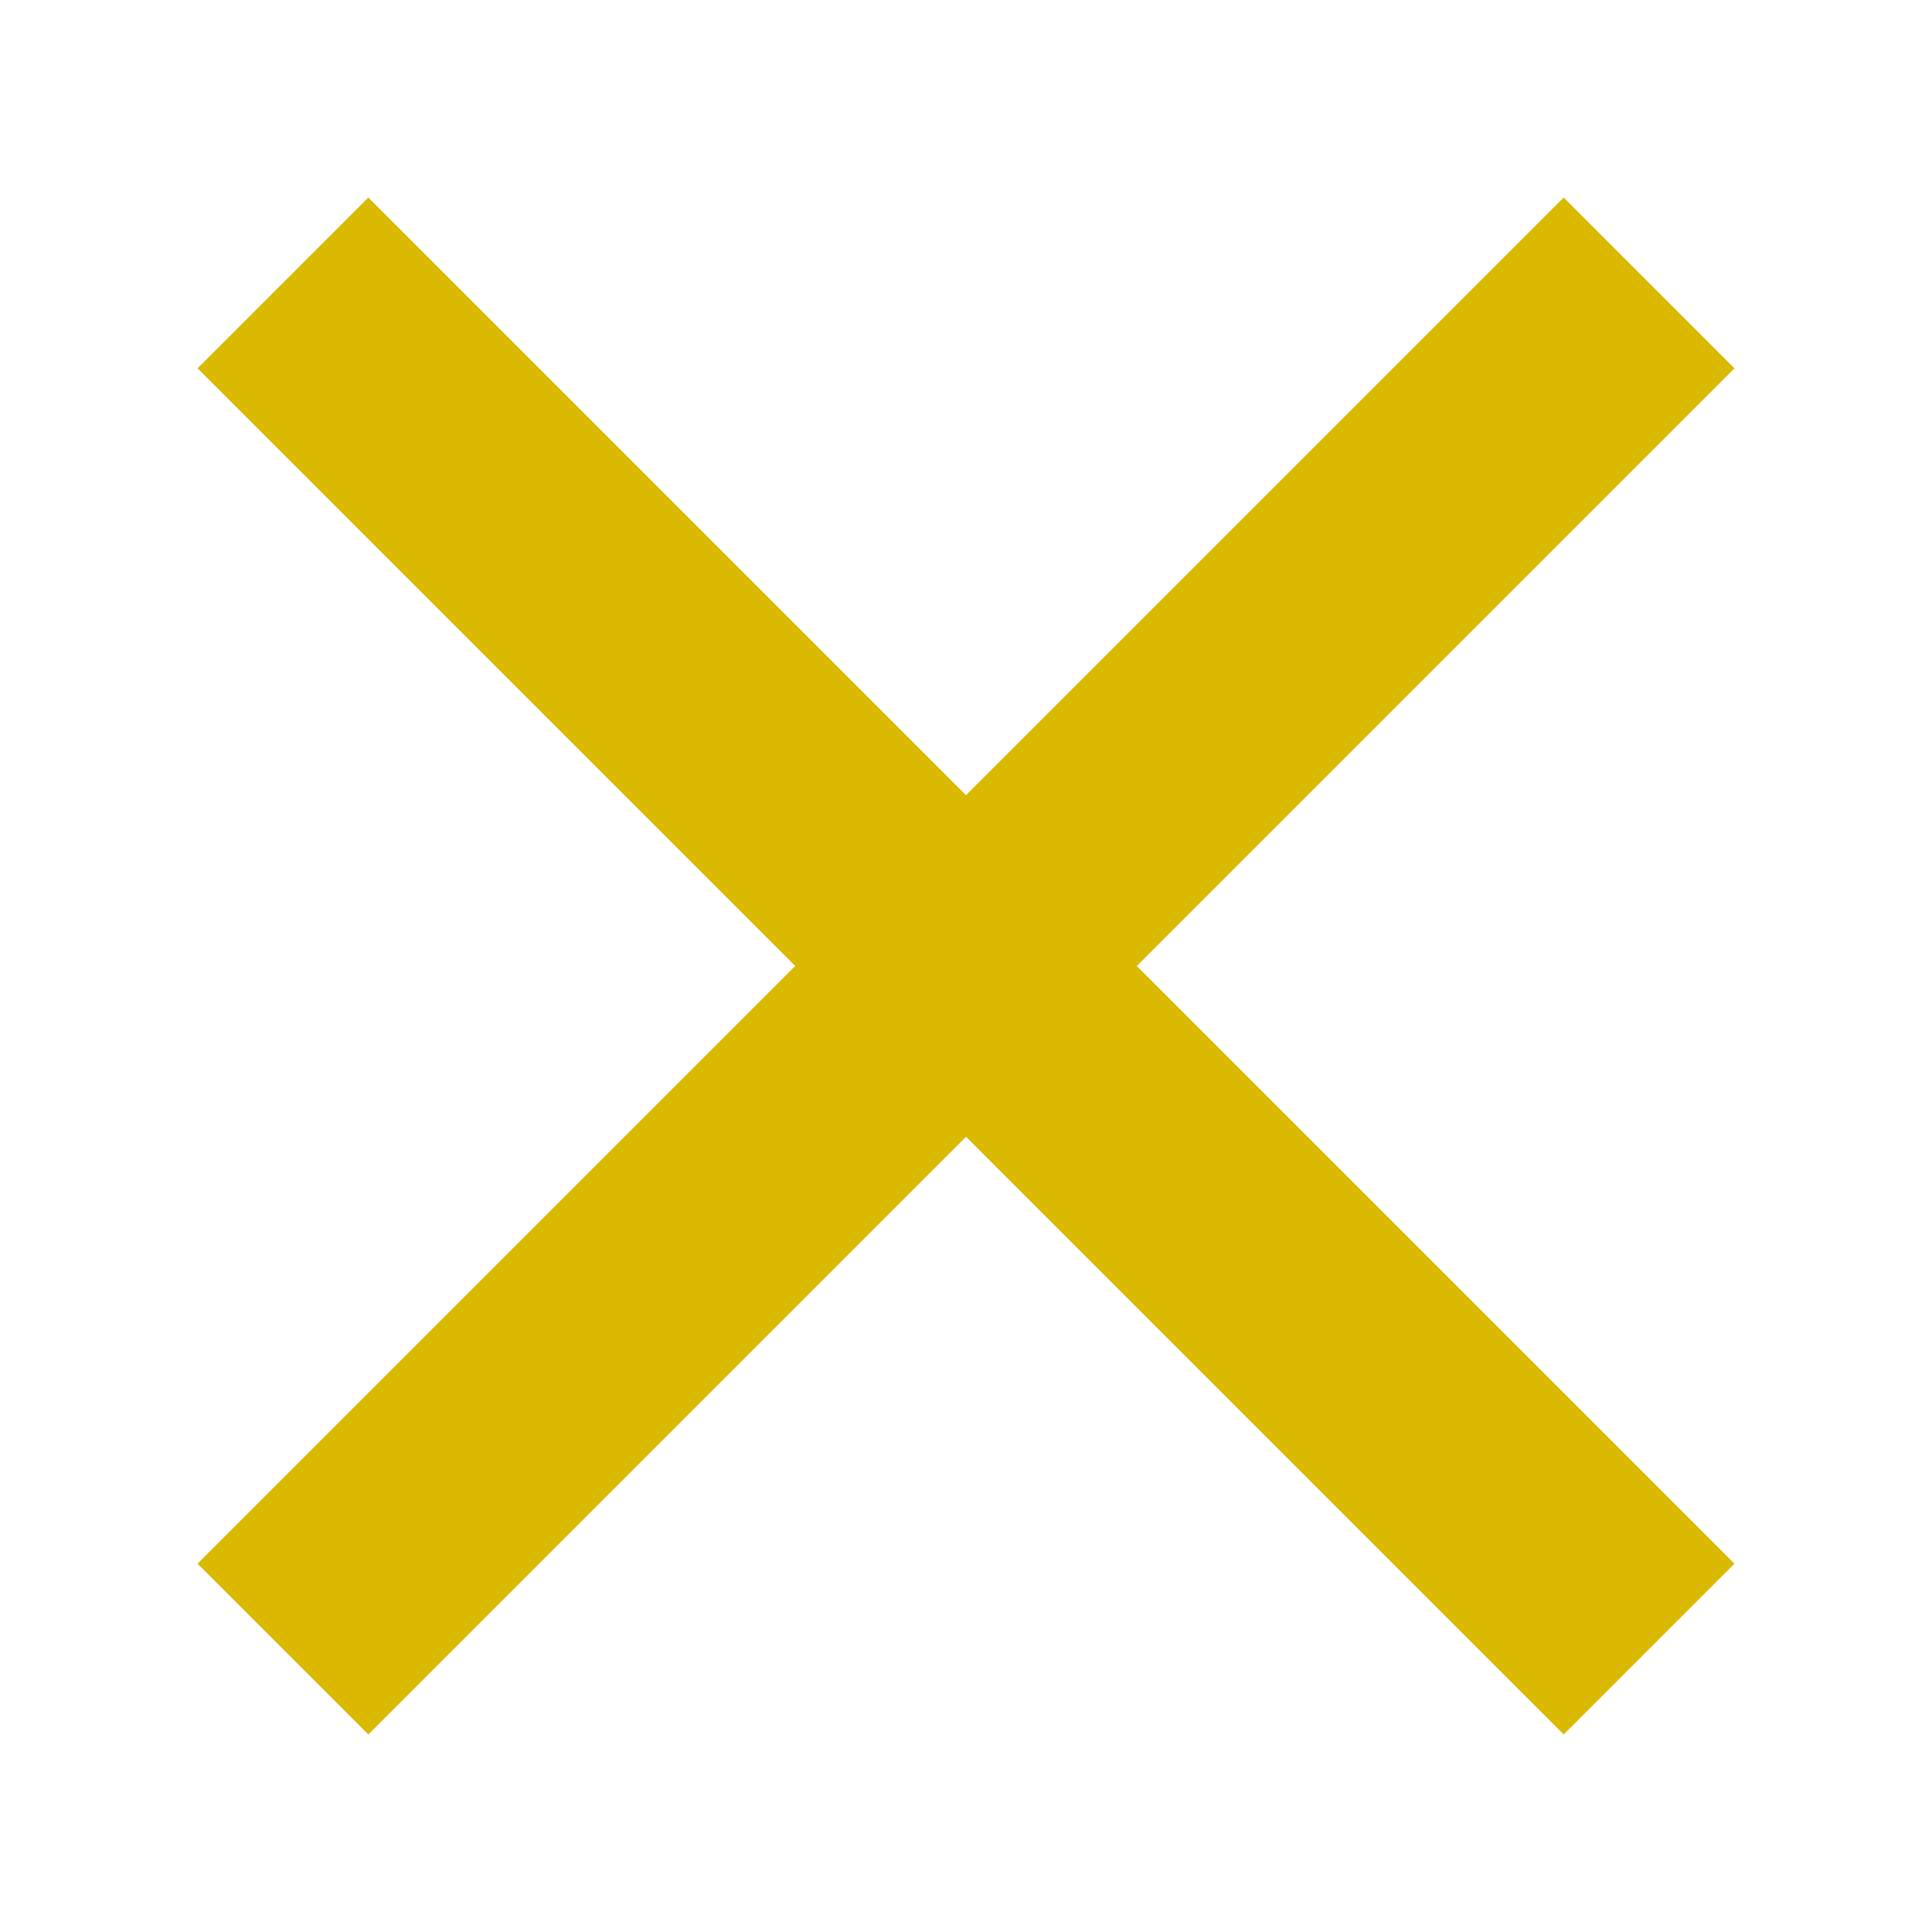 <svg width="48" height="48" viewBox="0 0 48 48" fill="none" xmlns="http://www.w3.org/2000/svg">
<path fill-rule="evenodd" clip-rule="evenodd" d="M43.092 9.151L38.849 4.908L24 19.757L9.151 4.908L4.908 9.151L19.757 24L4.908 38.849L9.151 43.092L24 28.243L38.849 43.092L43.092 38.849L28.243 24L43.092 9.151Z" fill="#DABA01"/>
</svg>
